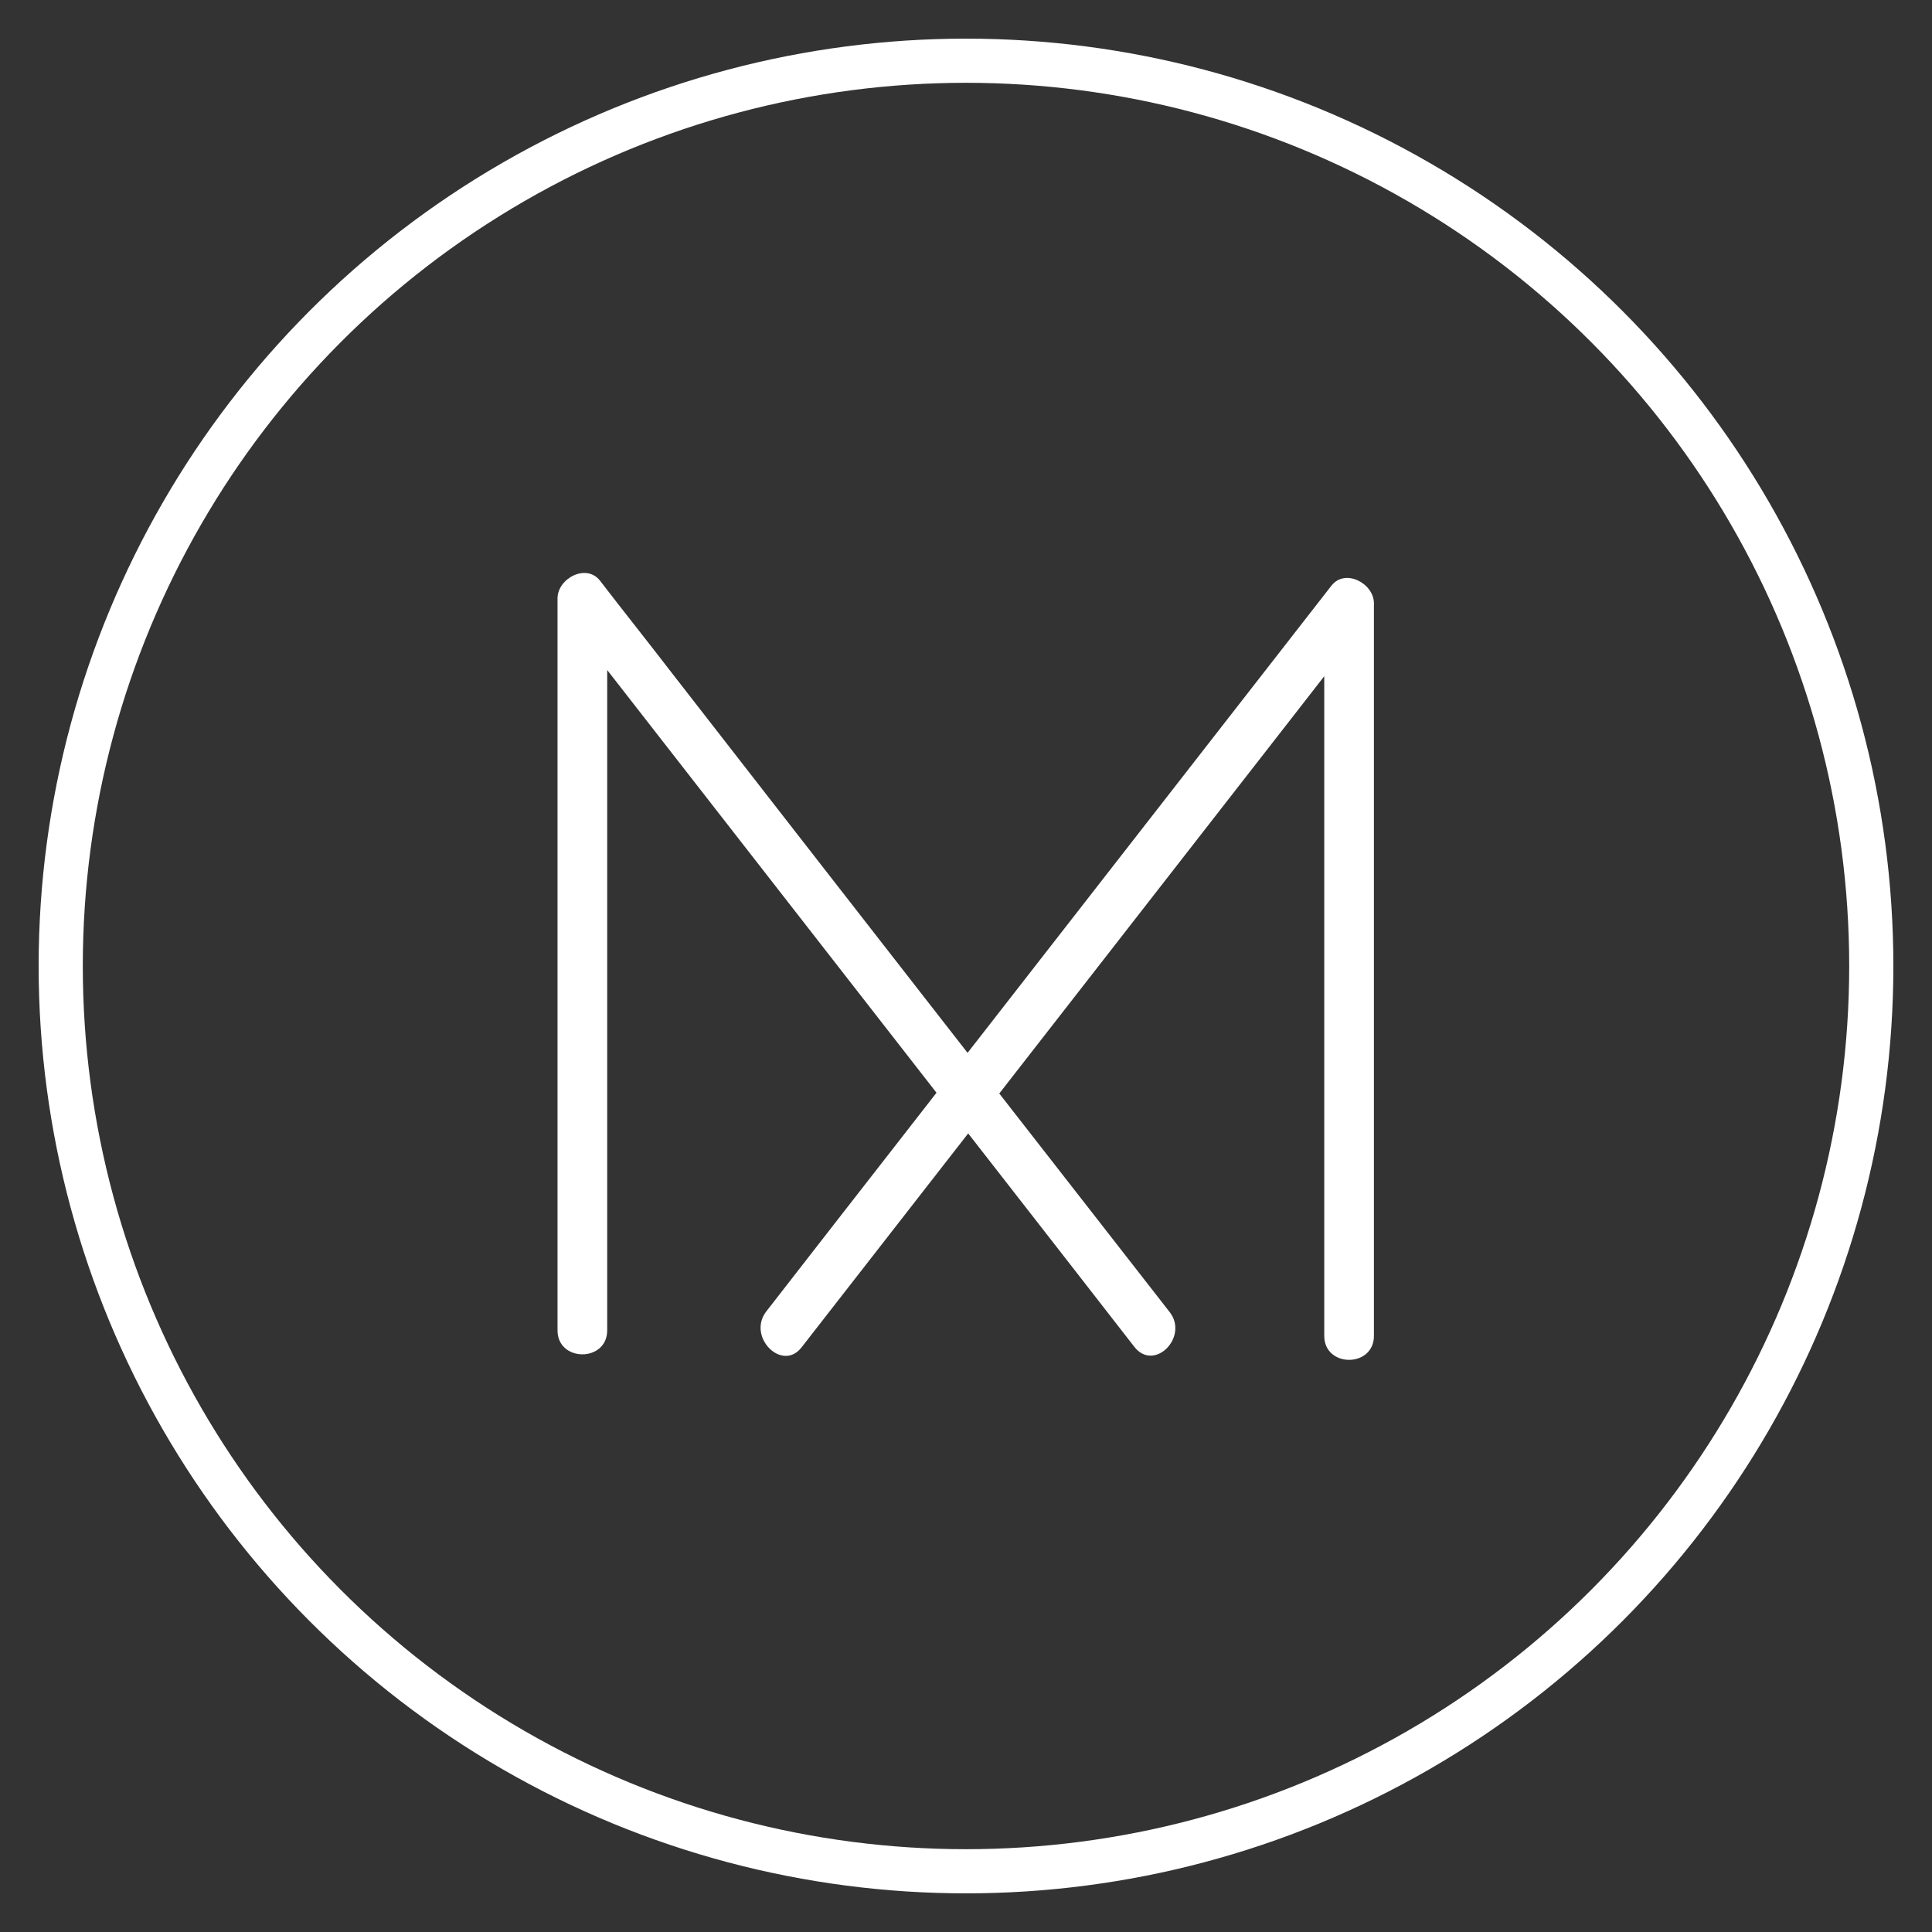 <?xml version="1.0" encoding="utf-8"?>
<!-- Generator: Adobe Illustrator 21.1.0, SVG Export Plug-In . SVG Version: 6.00 Build 0)  -->
<svg version="1.1" id="Layer_1" xmlns="http://www.w3.org/2000/svg" xmlns:xlink="http://www.w3.org/1999/xlink" x="0px" y="0px"
	 viewBox="0 0 350 350" style="enable-background:new 0 0 350 350;" xml:space="preserve">
<rect x="0" y="0" width="350" height="350" fill="#333333" stroke="none"/>
<style type="text/css">
	.st0{fill-rule:evenodd;clip-rule:evenodd;fill:none;stroke:#000000;stroke-width:8;stroke-miterlimit:10;}
</style>
<circle class="st0" cx="175" cy="175" r="164" style="stroke:#ffffff;"/>
<g>
	<g>
		<g>
			<path style="fill:#ffffff;" d="M211.9,237.7c-30.1-38.6-60.2-77.2-90.2-115.8c-4.3-5.6-8.7-11.1-13-16.7c-2.5-3.2-7.7-0.4-7.7,3.2
				c0,38.6,0,77.3,0,115.9c0,5.6,0,11.1,0,16.7c0,5.8,9,5.8,9,0c0-38.6,0-77.2,0-115.8c0-5.6,0-11.2,0-16.9
				c-2.6,1.1-5.1,2.1-7.7,3.2c30.2,38.8,60.4,77.5,90.6,116.3c4.2,5.4,8.4,10.8,12.6,16.2C209.1,248.6,215.4,242.2,211.9,237.7
				L211.9,237.7z"/>
		</g>
	</g>
	<g>
		<g>
			<path style="fill:#ffffff;" d="M145.2,244.1c29.9-38.4,59.9-76.9,89.8-115.3c4.2-5.4,8.4-10.8,12.6-16.2c-2.6-1.1-5.1-2.1-7.7-3.2c0,38.7,0,77.4,0,116
				c0,5.5,0,11.1,0,16.6c0,5.8,9,5.8,9,0c0-38.7,0-77.4,0-116.2c0-5.5,0-11,0-16.5c0-3.6-5.2-6.4-7.7-3.2
				c-29.9,38.4-59.9,76.9-89.8,115.3c-4.2,5.4-8.4,10.8-12.6,16.2C135.3,242.2,141.7,248.6,145.2,244.1L145.2,244.1z"/>
		</g>
	</g>
</g>
</svg>
